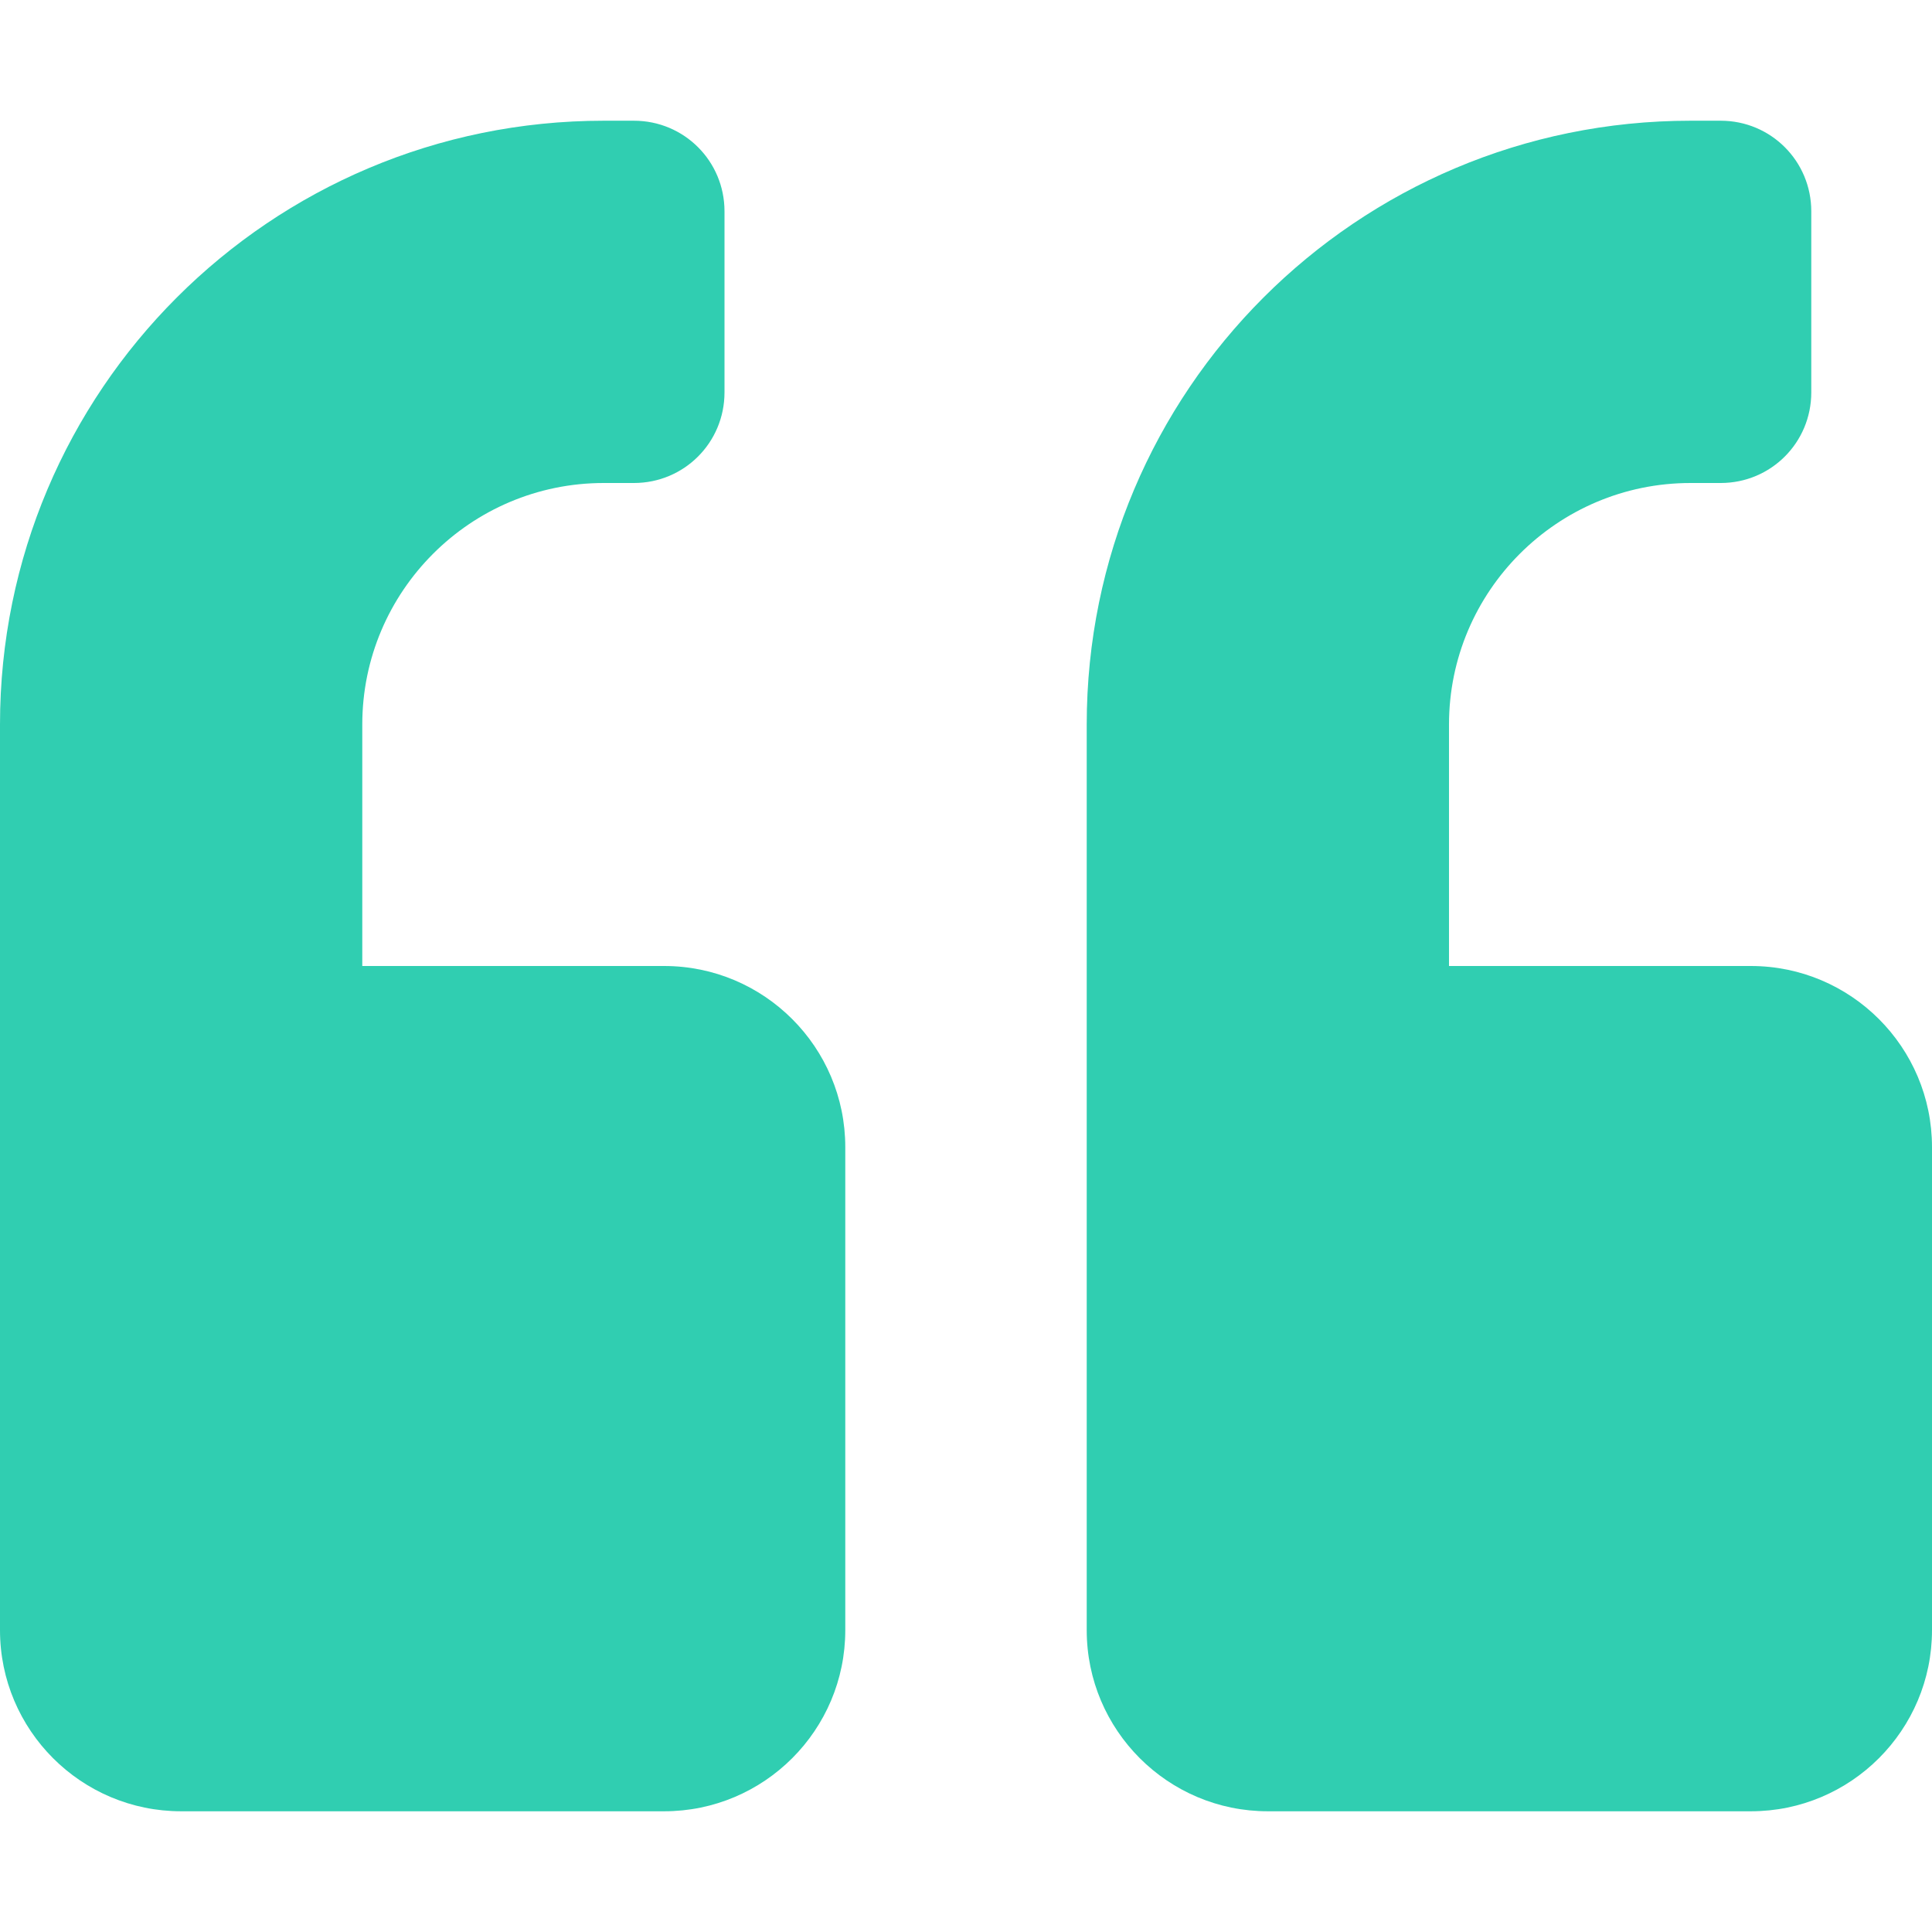 <svg width="33" height="33" viewBox="0 0 33 33" fill="none" xmlns="http://www.w3.org/2000/svg">
<path d="M29.906 16.5H24.75V12.375C24.75 10.1 26.6 8.25 28.875 8.25H29.391C30.248 8.25 30.938 7.56 30.938 6.703V3.609C30.938 2.752 30.248 2.062 29.391 2.062H28.875C23.177 2.062 18.562 6.677 18.562 12.375V27.844C18.562 29.552 19.948 30.938 21.656 30.938H29.906C31.614 30.938 33 29.552 33 27.844V19.594C33 17.886 31.614 16.5 29.906 16.5ZM11.344 16.5H6.188V12.375C6.188 10.1 8.037 8.25 10.312 8.25H10.828C11.685 8.25 12.375 7.56 12.375 6.703V3.609C12.375 2.752 11.685 2.062 10.828 2.062H10.312C4.615 2.062 0 6.677 0 12.375V27.844C0 29.552 1.386 30.938 3.094 30.938H11.344C13.052 30.938 14.438 29.552 14.438 27.844V19.594C14.438 17.886 13.052 16.5 11.344 16.5Z" fill="#30CEB1"/>
</svg>
